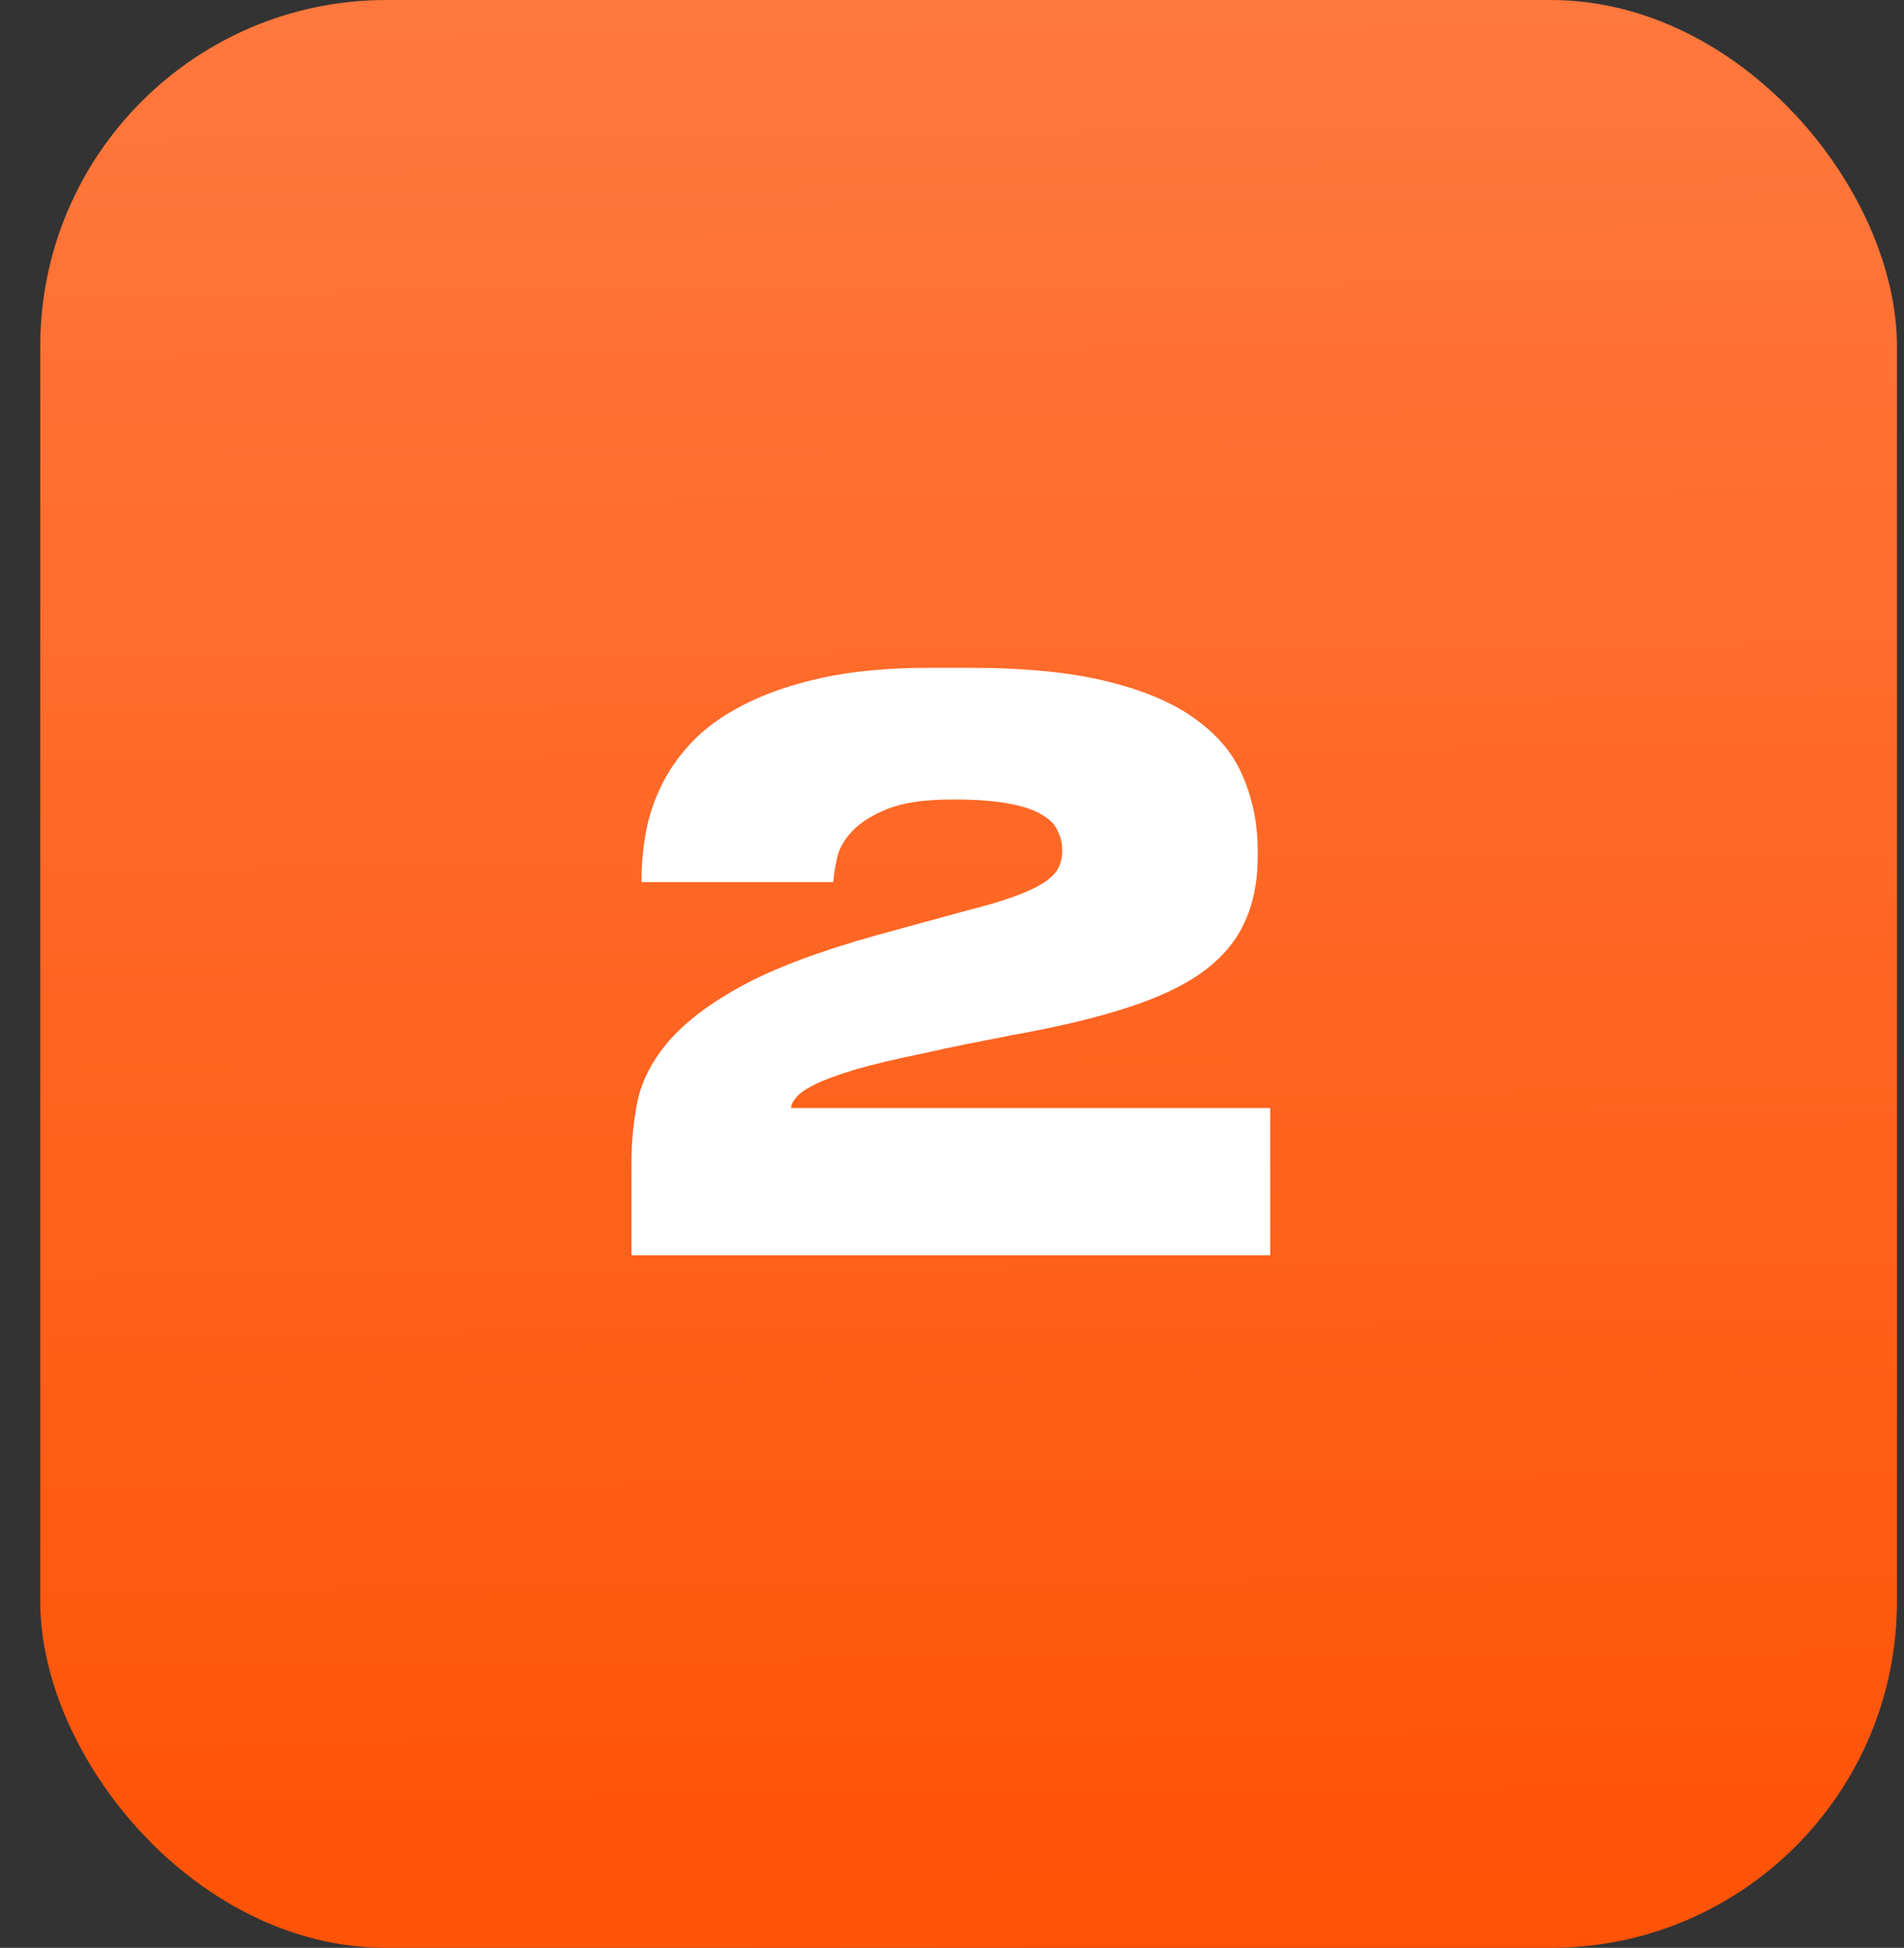 <svg width="44" height="45" viewBox="0 0 44 45" fill="none" xmlns="http://www.w3.org/2000/svg">
<rect x="0" y="0" width="44" height="45" fill="#333333" stroke="none"/>
<rect x="0.93" width="42.907" height="45" rx="8" fill="url(#paint0_linear_1_55653)"/>
<path d="M14.593 29V26.858C14.593 26.366 14.641 25.886 14.737 25.418C14.845 24.938 15.085 24.482 15.457 24.05C15.841 23.606 16.405 23.18 17.149 22.772C17.905 22.364 18.925 21.98 20.209 21.62C20.557 21.524 20.905 21.428 21.253 21.332C21.613 21.236 21.943 21.146 22.243 21.062C22.723 20.942 23.113 20.828 23.413 20.72C23.713 20.612 23.947 20.504 24.115 20.396C24.283 20.288 24.397 20.174 24.457 20.054C24.517 19.934 24.547 19.802 24.547 19.658V19.64C24.547 19.484 24.511 19.334 24.439 19.19C24.379 19.046 24.253 18.92 24.061 18.812C23.881 18.704 23.623 18.62 23.287 18.56C22.963 18.5 22.537 18.47 22.009 18.47C21.373 18.47 20.875 18.542 20.515 18.686C20.155 18.83 19.879 19.004 19.687 19.208C19.507 19.4 19.393 19.604 19.345 19.82C19.297 20.036 19.267 20.222 19.255 20.378H14.827V20.252C14.827 19.952 14.857 19.628 14.917 19.28C14.977 18.92 15.091 18.56 15.259 18.2C15.427 17.84 15.661 17.498 15.961 17.174C16.273 16.838 16.675 16.544 17.167 16.292C17.671 16.028 18.277 15.818 18.985 15.662C19.693 15.506 20.533 15.428 21.505 15.428H22.405C23.701 15.428 24.775 15.536 25.627 15.752C26.491 15.968 27.175 16.268 27.679 16.652C28.183 17.024 28.537 17.468 28.741 17.984C28.957 18.5 29.065 19.052 29.065 19.64V19.784C29.065 20.384 28.957 20.906 28.741 21.35C28.537 21.782 28.207 22.16 27.751 22.484C27.307 22.796 26.725 23.066 26.005 23.294C25.297 23.522 24.439 23.726 23.431 23.906C23.071 23.978 22.705 24.05 22.333 24.122C21.973 24.194 21.637 24.266 21.325 24.338C20.677 24.47 20.149 24.596 19.741 24.716C19.345 24.836 19.039 24.95 18.823 25.058C18.607 25.166 18.463 25.268 18.391 25.364C18.319 25.448 18.283 25.526 18.283 25.598H29.353V29H14.593Z" fill="white"/>
<defs>
<linearGradient id="paint0_linear_1_55653" x1="22.931" y1="-2.282" x2="23.375" y2="50.879" gradientUnits="userSpaceOnUse">
<stop stop-color="#FF7A40"/>
<stop offset="0.989" stop-color="#FF4E00"/>
</linearGradient>
</defs>
</svg>
